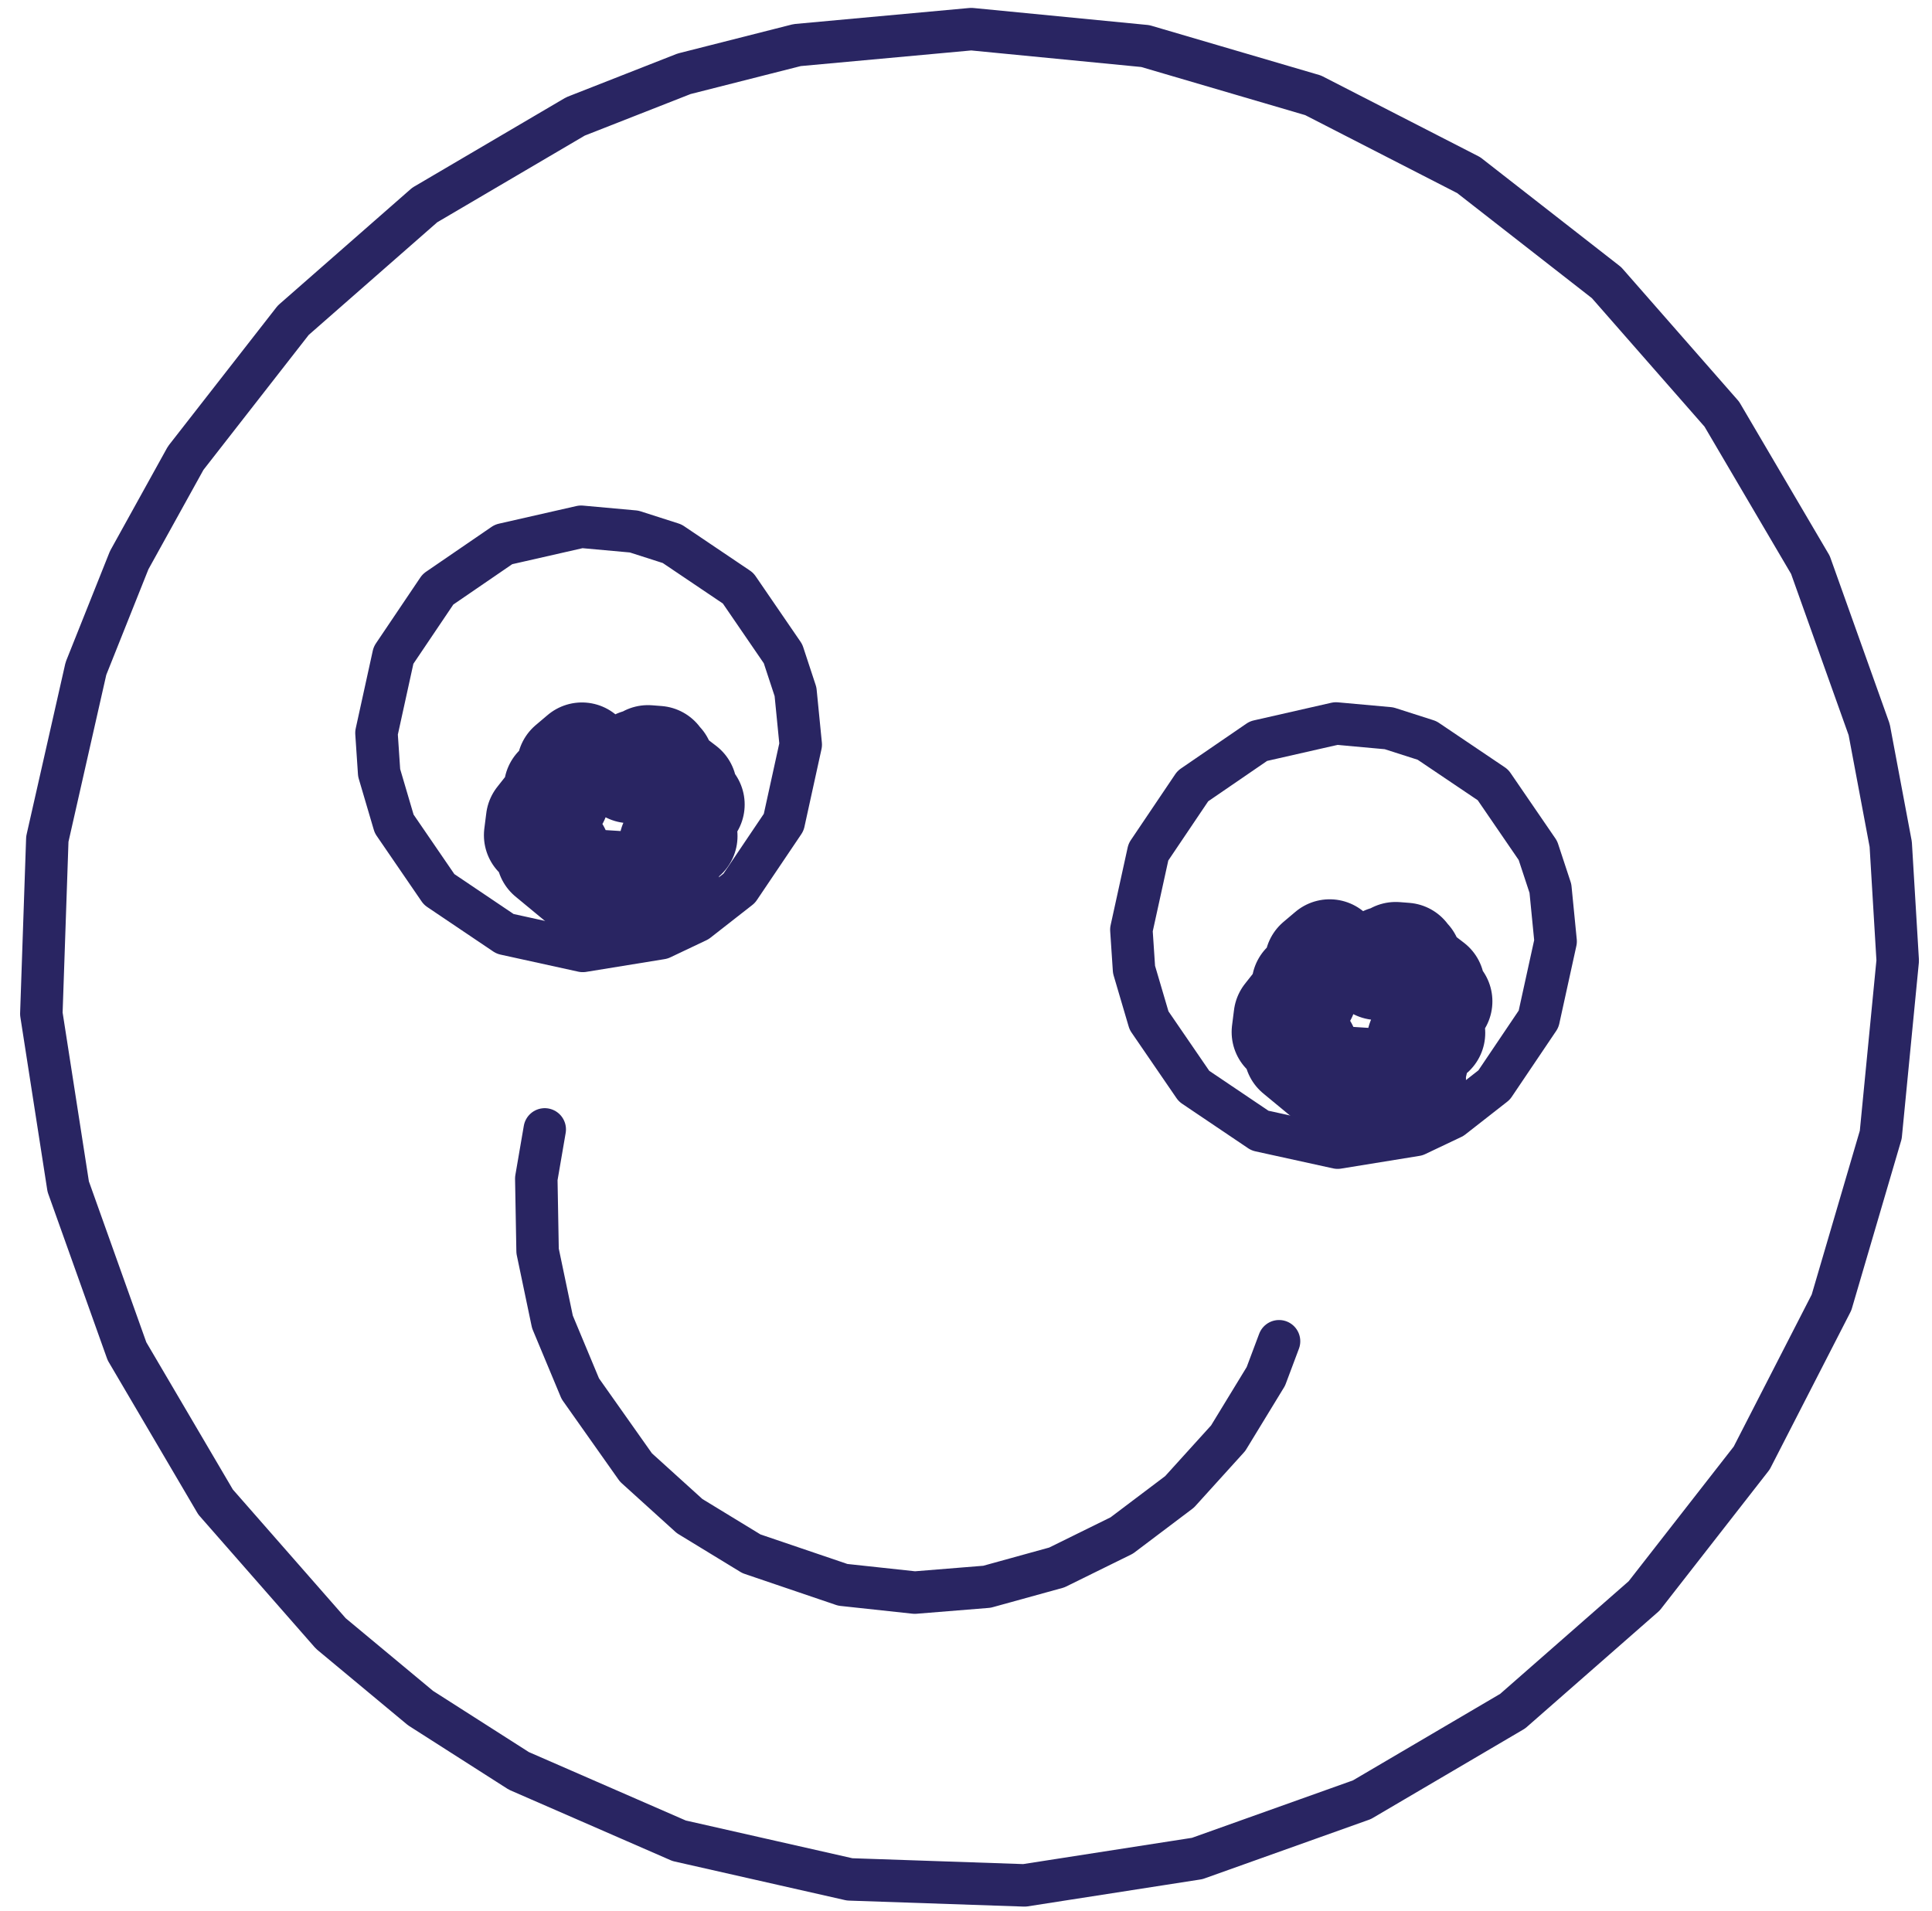 <svg width="91" height="90" viewBox="0 0 91 90" fill="none" xmlns="http://www.w3.org/2000/svg">
<path d="M75.671 13.315L69.177 8.249L61.849 4.49L53.946 2.17L45.749 1.372L37.547 2.124L32.221 3.476L27.106 5.484L20.005 9.657L13.812 15.086L8.746 21.58L6.085 26.388L4.048 31.492L2.229 39.525L1.947 47.756L3.213 55.894L5.981 63.651L10.154 70.752L15.583 76.945L19.808 80.459L24.439 83.417L31.989 86.709L40.021 88.528L48.253 88.81L56.391 87.544L64.148 84.776L71.249 80.603L77.442 75.174L82.508 68.68L86.267 61.352L88.587 53.45L89.385 45.252L89.056 39.767L88.041 34.366L85.273 26.609L81.1 19.509L75.671 13.315Z" stroke="#292562" stroke-width="2" stroke-linecap="round" stroke-linejoin="round"/>
<path d="M34.765 27.706L31.658 25.612L29.867 25.038L27.372 24.812L23.719 25.643L20.629 27.76L18.535 30.867L17.732 34.526L17.858 36.403L18.566 38.806L20.683 41.896L23.79 43.99L27.449 44.793L31.146 44.192L32.845 43.385L34.819 41.842L36.913 38.735L37.716 35.076L37.47 32.583L36.882 30.796L34.765 27.706Z" stroke="#292562" stroke-width="2" stroke-linecap="round" stroke-linejoin="round"/>
<path d="M70.321 36.973L67.215 34.879L65.423 34.305L62.928 34.079L59.275 34.91L56.185 37.028L54.092 40.134L53.289 43.793L53.414 45.67L54.122 48.073L56.24 51.163L59.346 53.257L63.005 54.06L66.702 53.46L68.402 52.652L70.375 51.109L72.469 48.003L73.272 44.344L73.027 41.85L72.438 40.063L70.321 36.973Z" stroke="#292562" stroke-width="2" stroke-linecap="round" stroke-linejoin="round"/>
<path d="M25.658 53.2L25.26 55.517L25.321 58.927L26.02 62.266L27.333 65.414L29.954 69.125L32.482 71.415L35.394 73.191L39.696 74.653L43.087 75.019L46.487 74.744L49.775 73.836L52.835 72.329L55.558 70.274L57.848 67.746L59.624 64.834L60.245 63.179" stroke="#292562" stroke-width="2" stroke-linecap="round" stroke-linejoin="round"/>
<path d="M62.835 45.058L62.568 45.091L62.629 44.861L62.067 45.336L62.293 45.631L61.452 46.389L61.416 46.859L60.604 47.887L60.512 48.614L61.463 49.392L61.094 49.579L62.575 50.803L64.686 50.938L64.55 51.078L64.763 51.156L66.55 50.835L66.304 50.363L66.584 50.302L66.877 49.015L67.457 48.656L67.237 47.92L67.48 47.13L67.794 47.168L67.227 46.679L67.43 46.39L65.808 45.146L66.352 45.216L65.052 45.283L65.334 45.519L64.945 45.339L64.934 45.509L65.439 45.476L64.888 45.548L65.592 45.557L64.988 45.459L65.391 45.404L65.704 45.588L65.13 45.388L65.438 45.458L65.222 45.411L65.375 45.534L65.559 45.123L65.519 45.327L65.265 45.182L65.48 45.327L65.28 45.266L65.74 44.987L66.19 45.022" stroke="#292562" stroke-width="5" stroke-linecap="round" stroke-linejoin="round"/>
<path d="M27.616 35.786L27.349 35.819L27.41 35.589L26.848 36.065L27.074 36.359L26.233 37.117L26.196 37.588L25.385 38.615L25.293 39.342L26.244 40.121L25.875 40.307L27.356 41.532L29.467 41.666L29.331 41.806L29.544 41.884L31.331 41.563L31.085 41.092L31.365 41.03L31.658 39.744L32.238 39.385L32.018 38.649L32.261 37.858L32.575 37.896L32.008 37.407L32.211 37.118L30.589 35.874L31.133 35.944L29.833 36.011L30.115 36.248L29.726 36.067L29.715 36.237L30.22 36.204L29.669 36.276L30.373 36.285L29.769 36.187L30.172 36.132L30.485 36.316L29.911 36.116L30.219 36.186L30.003 36.14L30.156 36.262L30.34 35.852L30.3 36.056L30.046 35.91L30.261 36.055L30.061 35.995L30.521 35.715L30.971 35.75" stroke="#292562" stroke-width="5" stroke-linecap="round" stroke-linejoin="round"/>
</svg>
